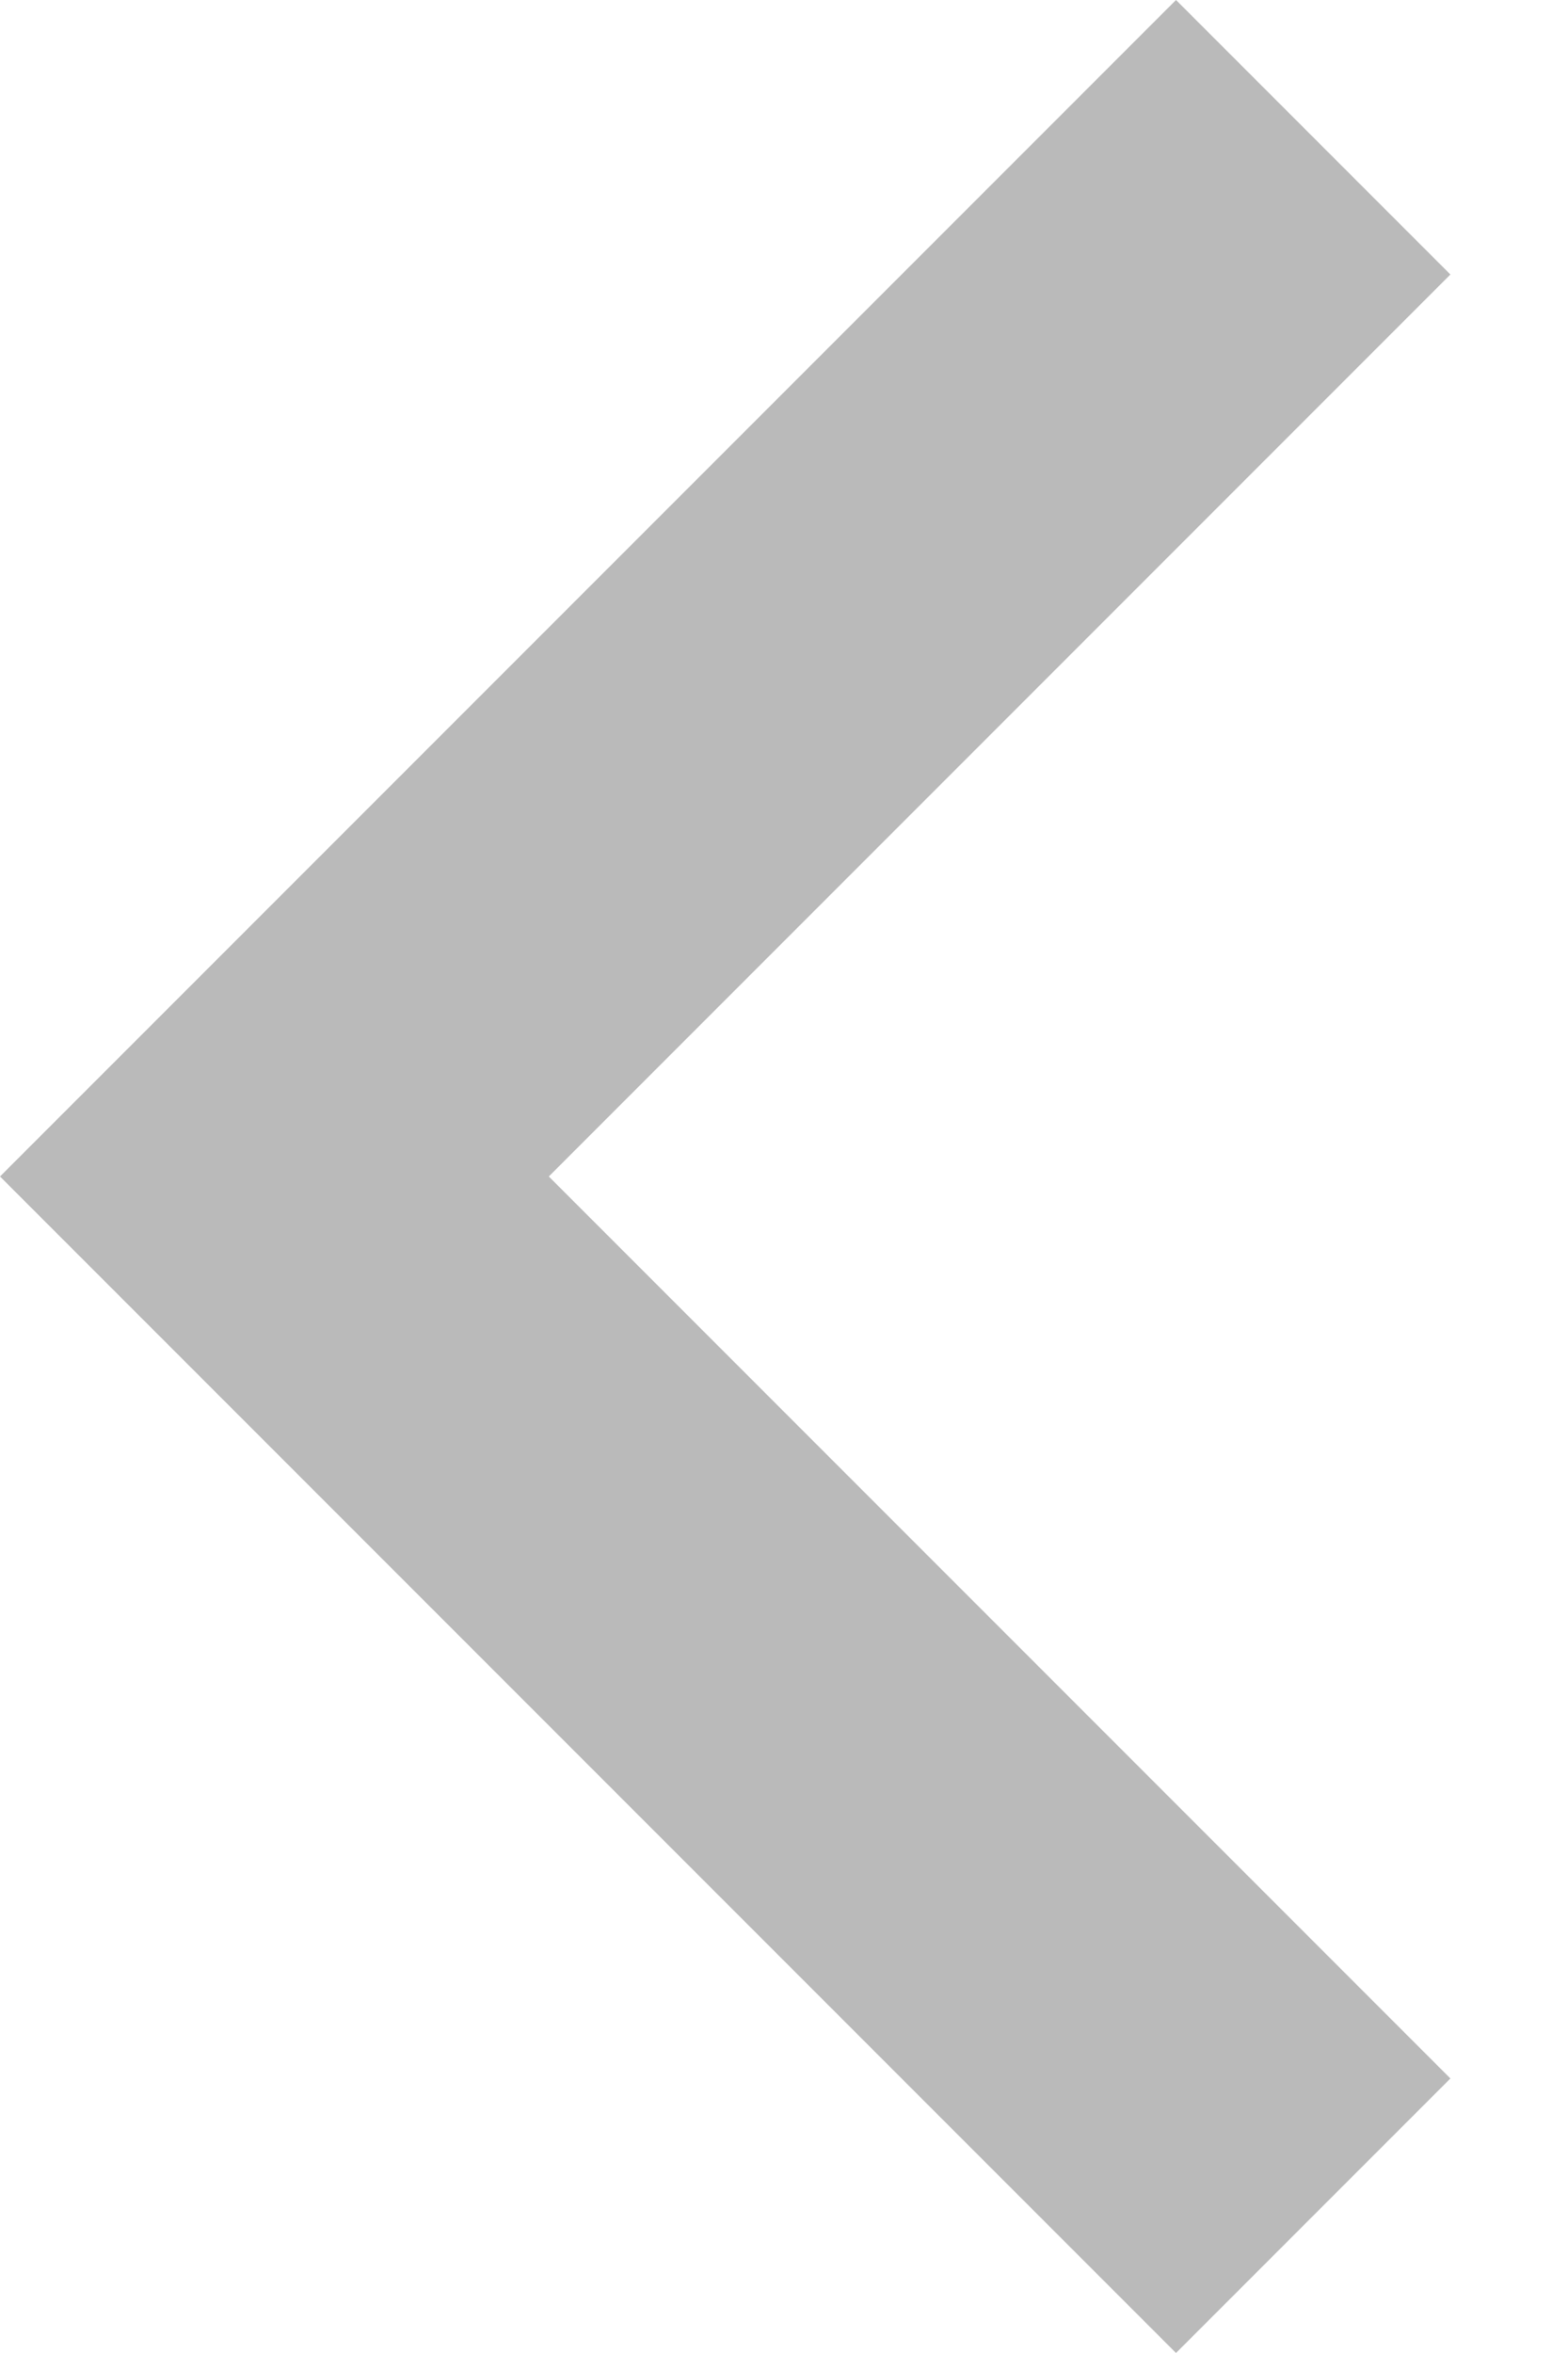 <?xml version="1.0" encoding="UTF-8"?>
<svg width="8px" height="12px" viewBox="0 0 8 12" version="1.1" xmlns="http://www.w3.org/2000/svg" xmlns:xlink="http://www.w3.org/1999/xlink">
    <!-- Generator: Sketch 52.6 (67491) - http://www.bohemiancoding.com/sketch -->
    <title>Shape</title>
    <desc>Created with Sketch.</desc>
    <g id="Desktop" stroke="none" stroke-width="1" fill="none" fill-rule="evenodd" opacity="0.54">
        <g id="5.0-Desktop-Date-Picker" transform="translate(-1053, -578)" fill="#7F7F7F">
            <g id="calendar" transform="translate(1045, 572)">
                <g id="subheader">
                    <g id="prev">
                        <polygon id="Shape" points="15.4 7.4 14 6 8 12 14 18 15.4 16.6 10.8 12"></polygon>
                    </g>
                </g>
            </g>
        </g>
    </g>
</svg>
